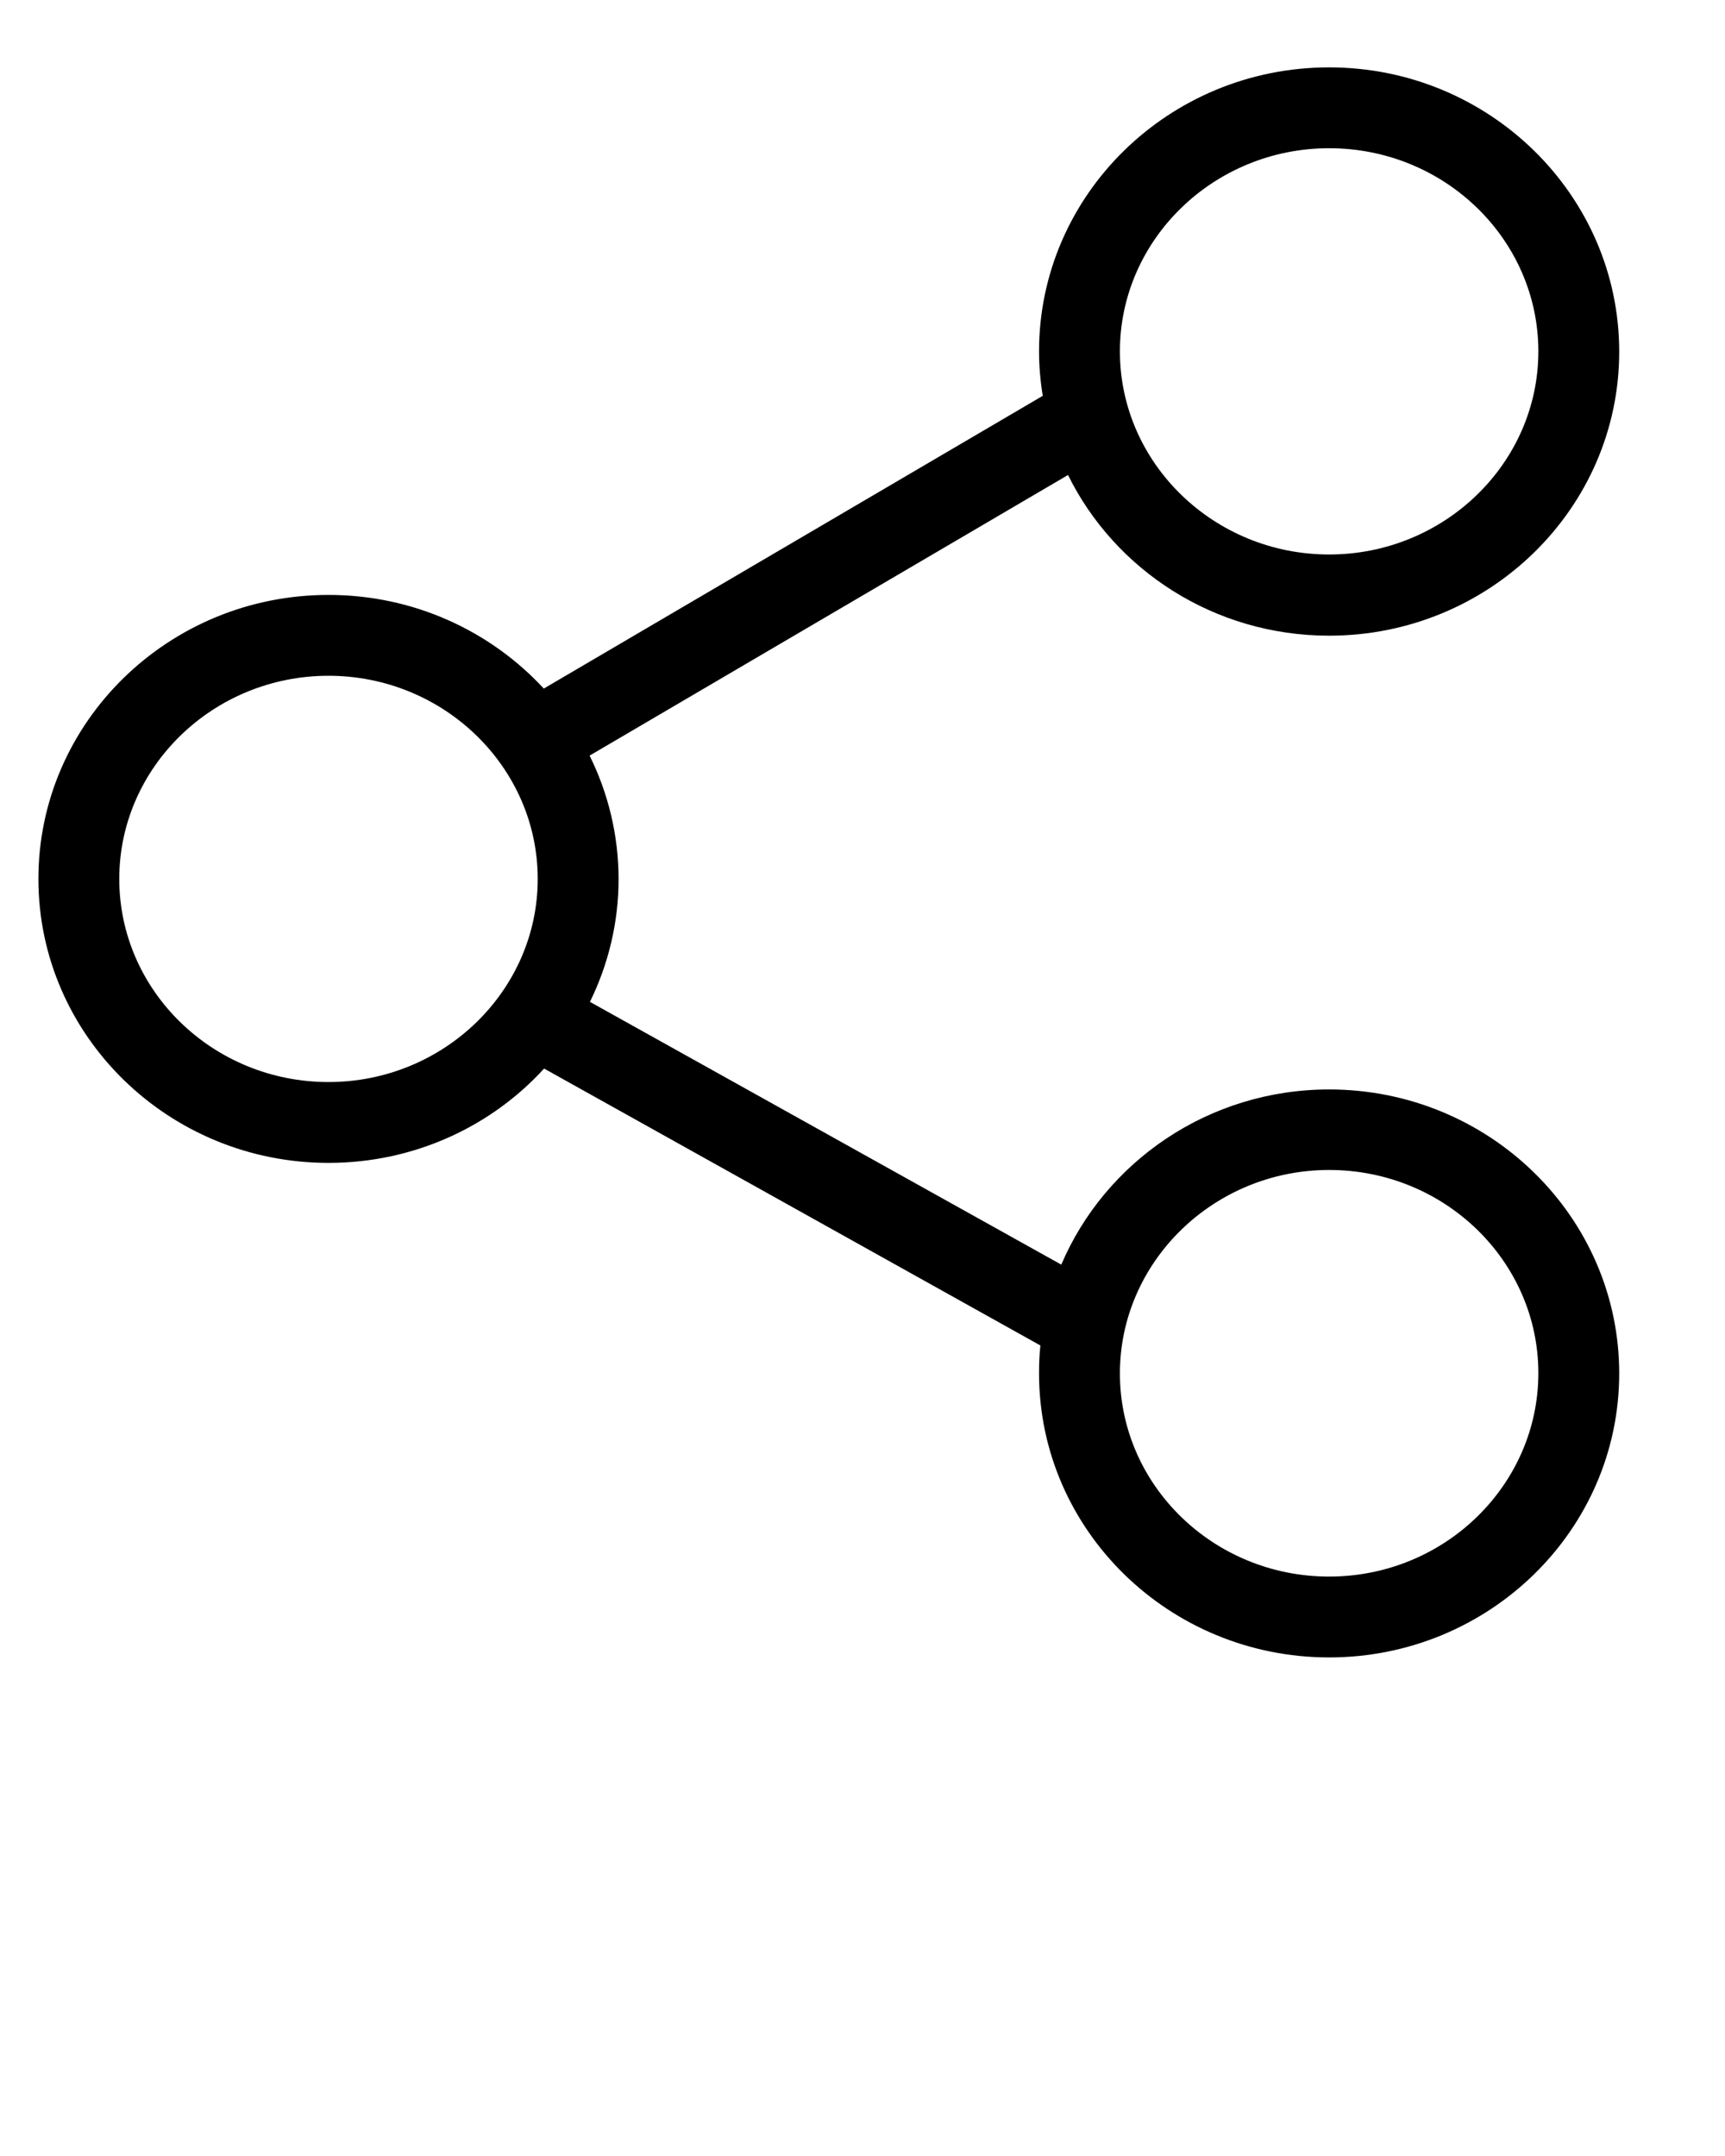 <svg xmlns="http://www.w3.org/2000/svg" xmlns:xlink="http://www.w3.org/1999/xlink" version="1.1" x="0px" y="0px" viewBox="0 0 512 640" style="enable-background:new 0 0 512 512;" xml:space="preserve"><g><path d="M394.5,188.7c47.5,0,86.1-37.8,86.1-84.3S442,20,394.5,20s-86.1,37.8-86.1,84.3c0,4.5,0.4,8.9,1.1,13.2   l-148.1,86.9c-15.8-17.1-38.6-27.8-63.9-27.8c-47.5,0-86.1,37.8-86.1,84.3s38.6,84.3,86.1,84.3c25.4,0,48.3-10.8,64-28l147.3,82.2   c-0.3,2.7-0.4,5.5-0.4,8.3c0,46.5,38.6,84.3,86.1,84.3s86.1-37.8,86.1-84.3s-38.6-84.3-86.1-84.3c-35.8,0-66.5,21.5-79.5,52   l-139.9-78c5.4-11,8.5-23.4,8.5-36.4c0-13.1-3.1-25.6-8.6-36.7L317,141C330.9,169.2,360.4,188.7,394.5,188.7z M394.5,347.3   c34.3,0,62.1,27.1,62.1,60.3S428.8,468,394.5,468s-62.1-27.1-62.1-60.3S360.3,347.3,394.5,347.3z M97.5,321.2   c-34.3,0-62.1-27.1-62.1-60.3s27.9-60.3,62.1-60.3s62.1,27.1,62.1,60.3S131.7,321.2,97.5,321.2z M394.5,44   c34.3,0,62.1,27.1,62.1,60.3s-27.9,60.3-62.1,60.3s-62.1-27.1-62.1-60.3S360.3,44,394.5,44z"/></g></svg>